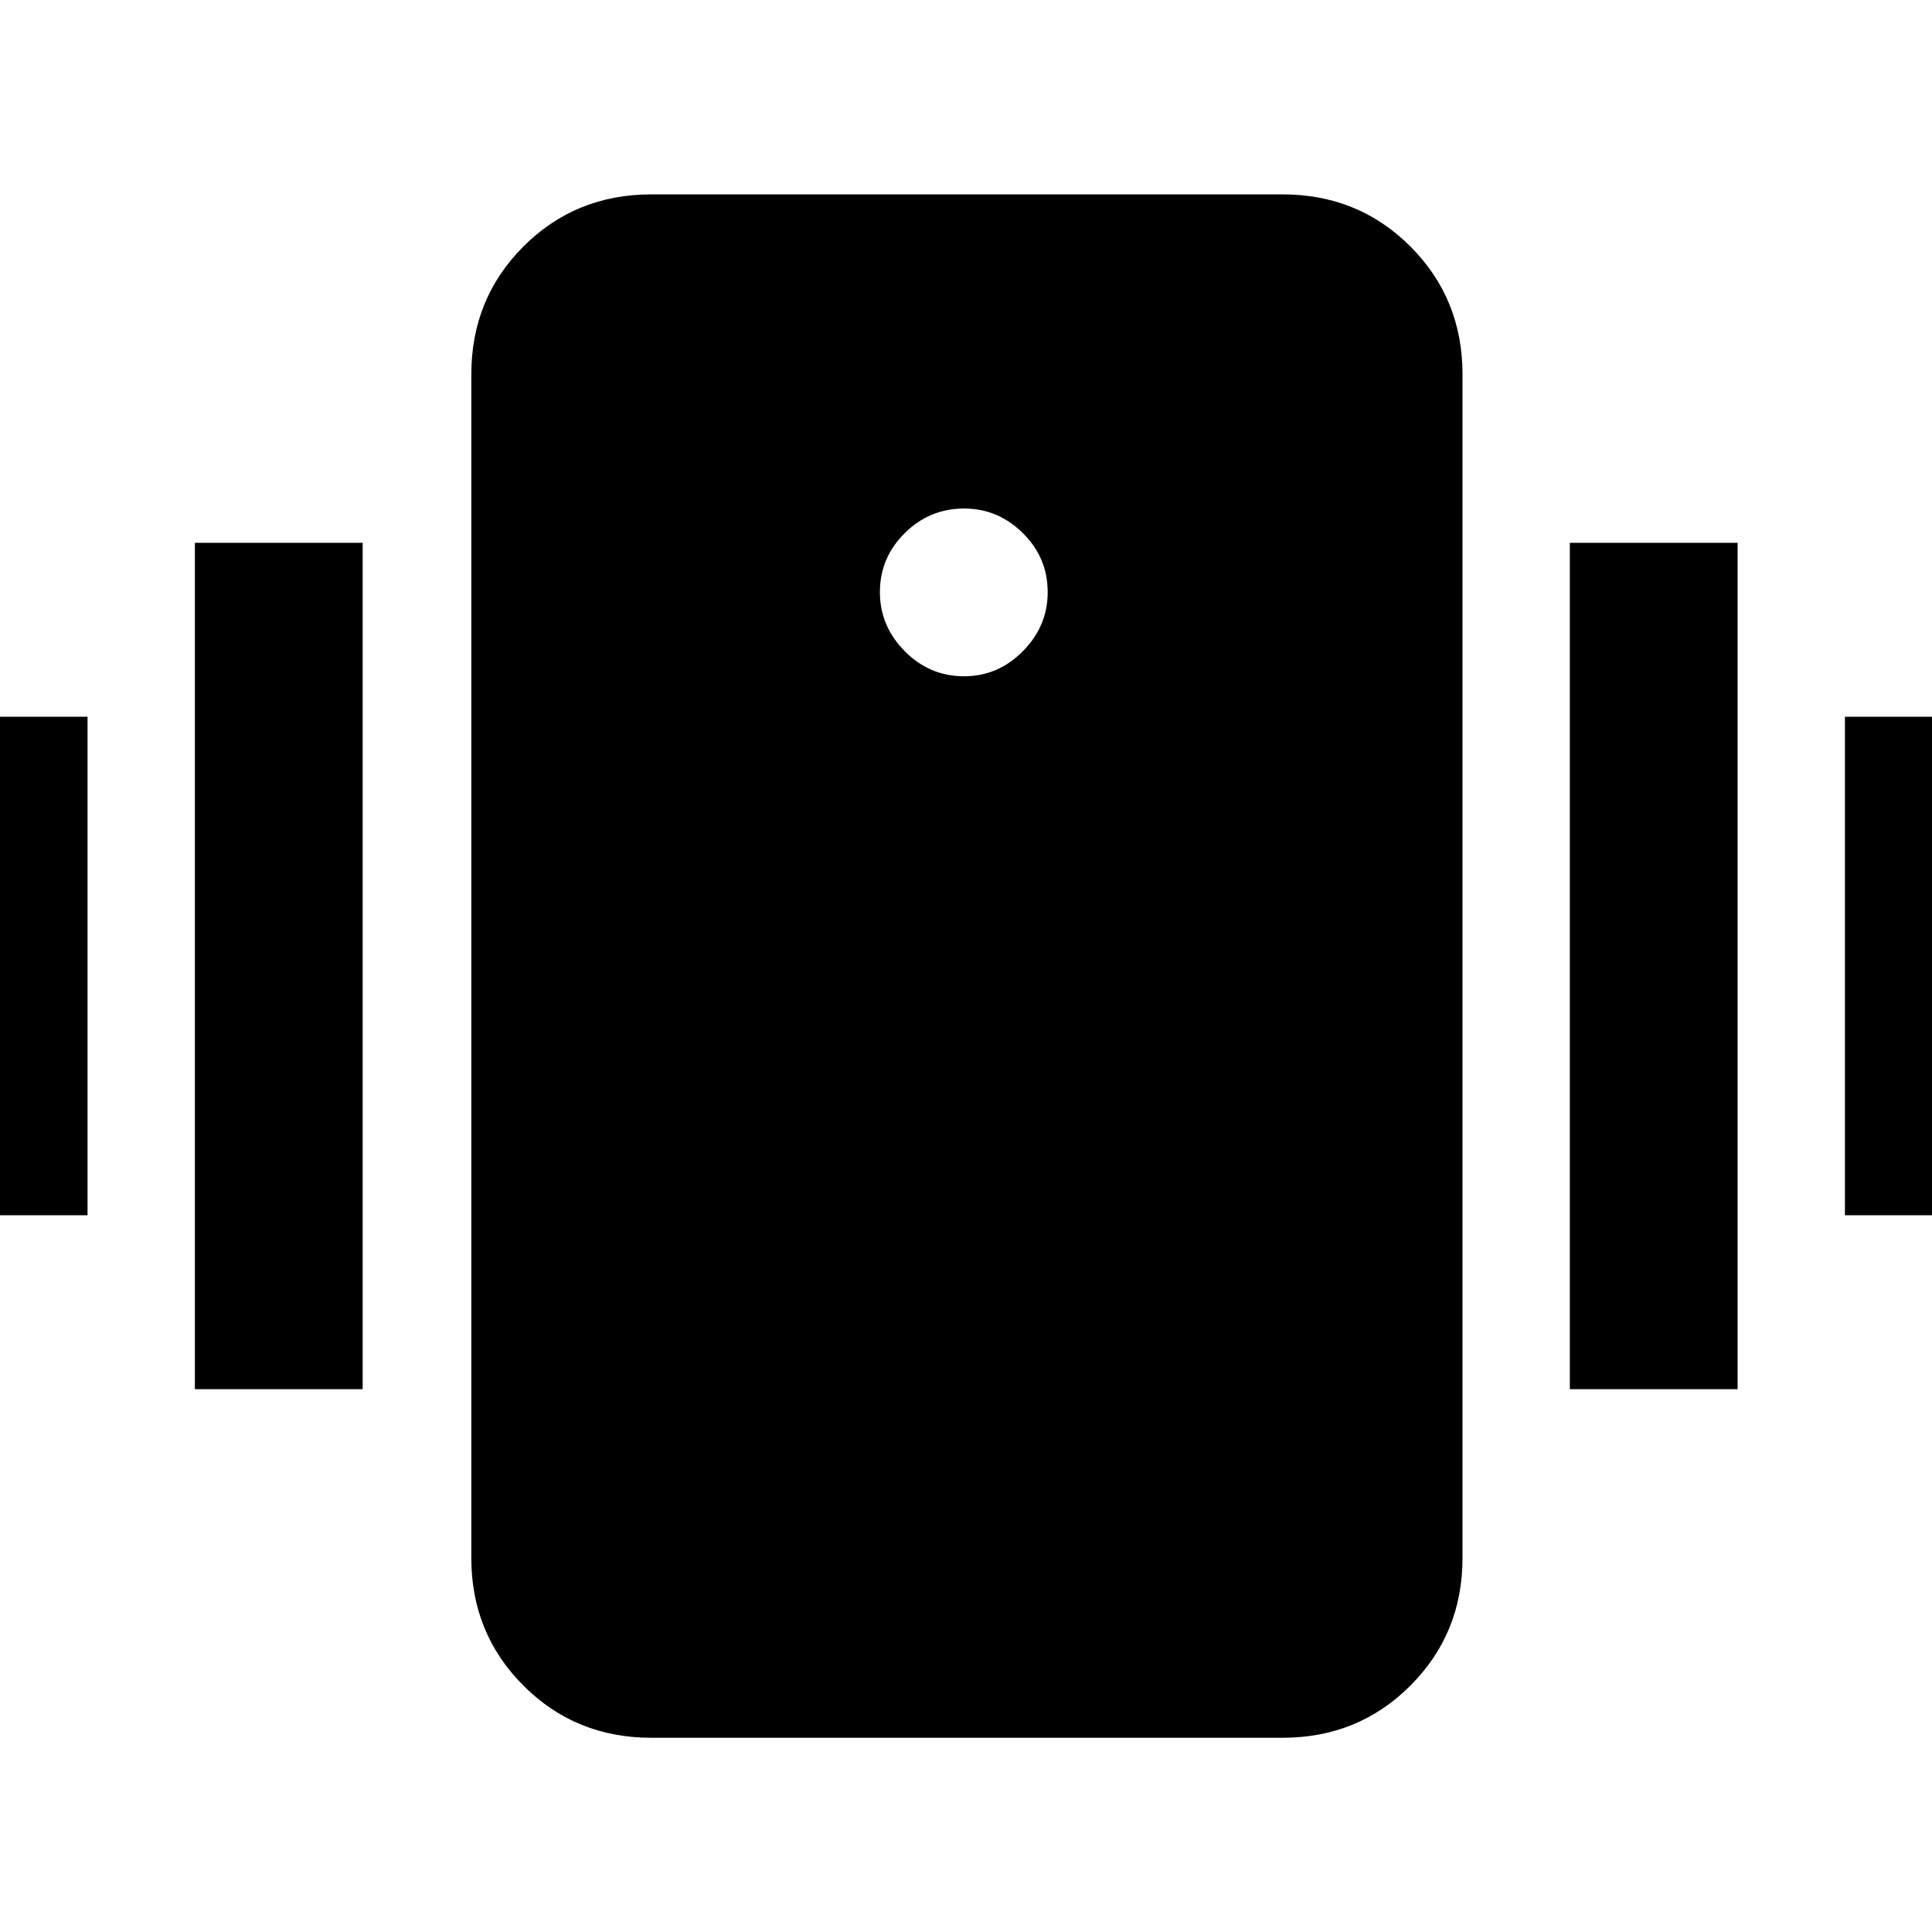 <svg xmlns="http://www.w3.org/2000/svg" height="40" viewBox="0 -960 960 960" width="40"><path d="M323.62-96.51q-37.65 0-63.54-25.93-25.88-25.92-25.88-63.34v-588.21q0-37.64 25.88-63.53 25.89-25.89 63.54-25.89h313.67q37.65 0 63.53 25.89 25.89 25.89 25.89 63.53v588.21q0 37.42-25.89 63.34-25.88 25.93-63.53 25.93H323.62Zm155.41-527.45q16.88 0 29.22-12.46t12.34-29.34q0-17.12-12.34-29.34-12.34-12.22-29.22-12.22-17.12 0-29.46 12.22-12.35 12.22-12.35 29.34 0 16.88 12.35 29.34 12.34 12.46 29.46 12.46ZM-39.86-356.15v-247.7H43.5v247.7h-83.36Zm136.69 86.43v-420.56h83.37v420.56H96.83Zm819.91-86.43v-247.7h83.36v247.7h-83.36Zm-136.7 86.43v-420.56h83.37v420.56h-83.37Z"/></svg>